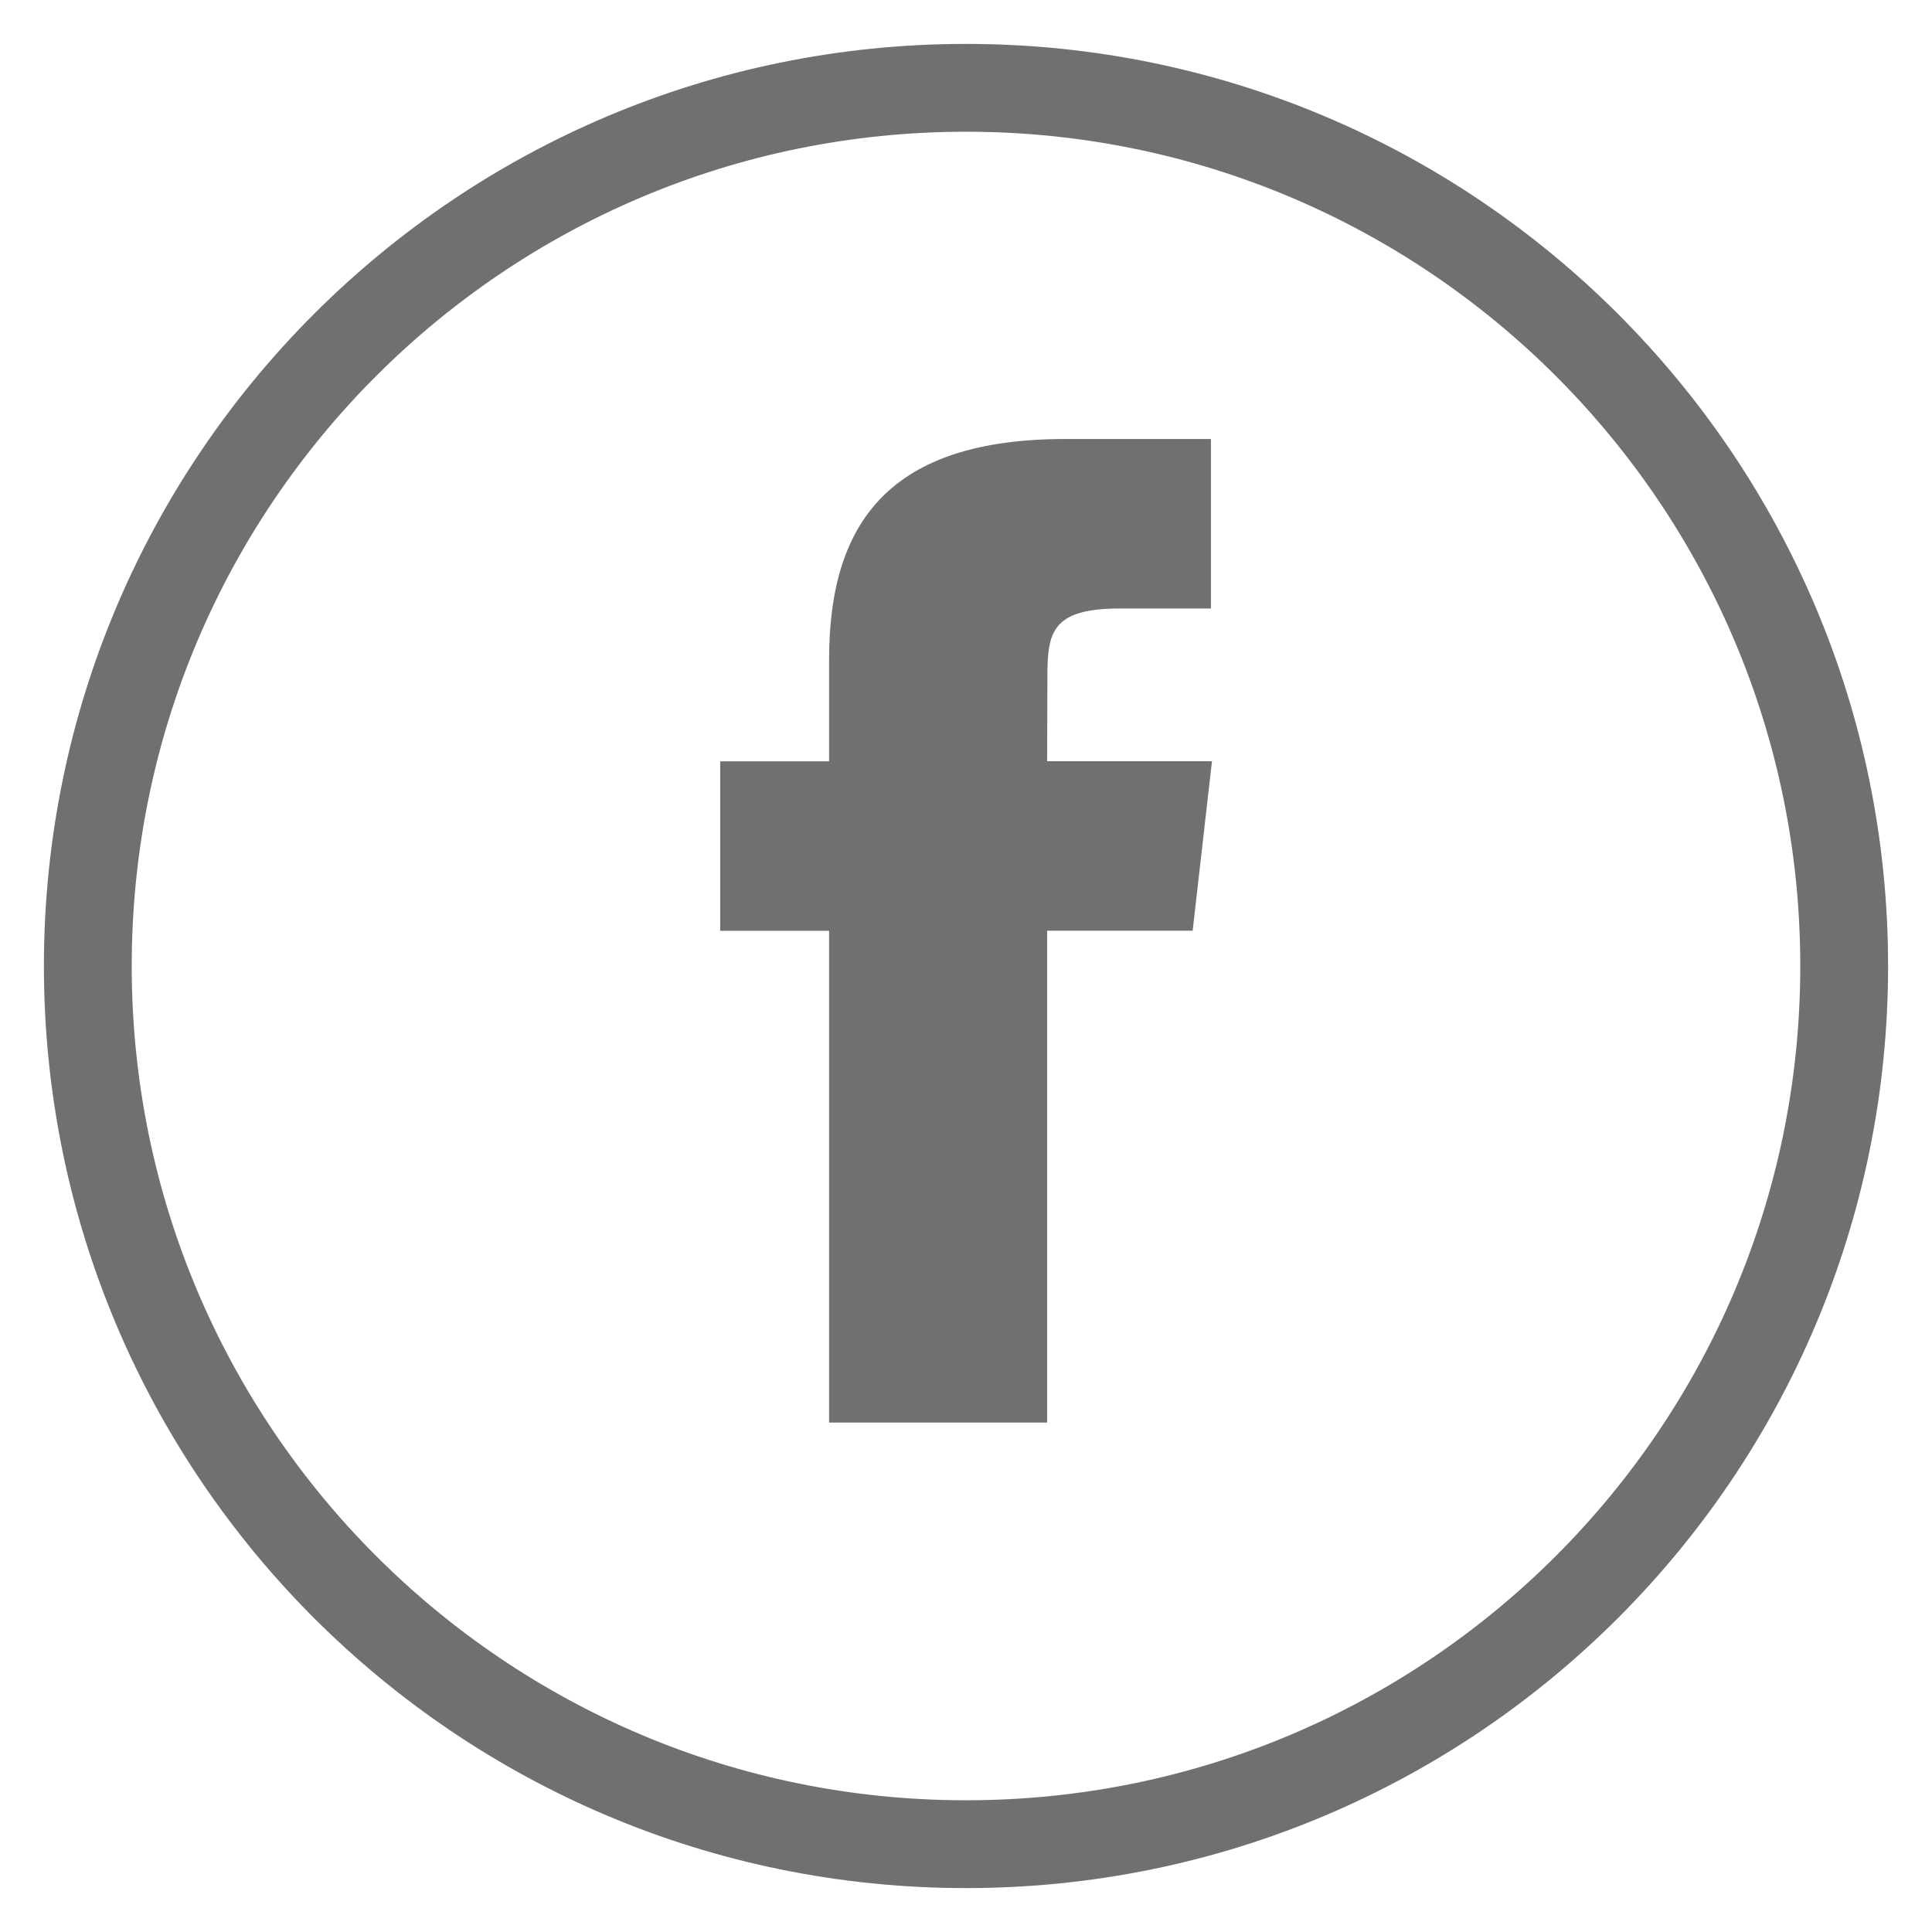 <svg width="22" height="22" viewBox="0 0 22 22" fill="none" xmlns="http://www.w3.org/2000/svg">
<path fill-rule="evenodd" clip-rule="evenodd" d="M1 11C1 5.477 5.477 1 11 1C16.523 1 21 5.477 21 11C21 16.523 16.523 21 11 21C5.477 21 1 16.523 1 11Z" stroke="#707070"/>
<path fill-rule="evenodd" clip-rule="evenodd" d="M11.924 16.199V10.598H13.581L13.801 8.668H11.924L11.927 7.702C11.927 7.199 11.979 6.929 12.753 6.929H13.789V4.999H12.132C10.142 4.999 9.441 5.935 9.441 7.51V8.669H8.201V10.599H9.441V16.199H11.924Z" fill="#707070"/>
</svg>
